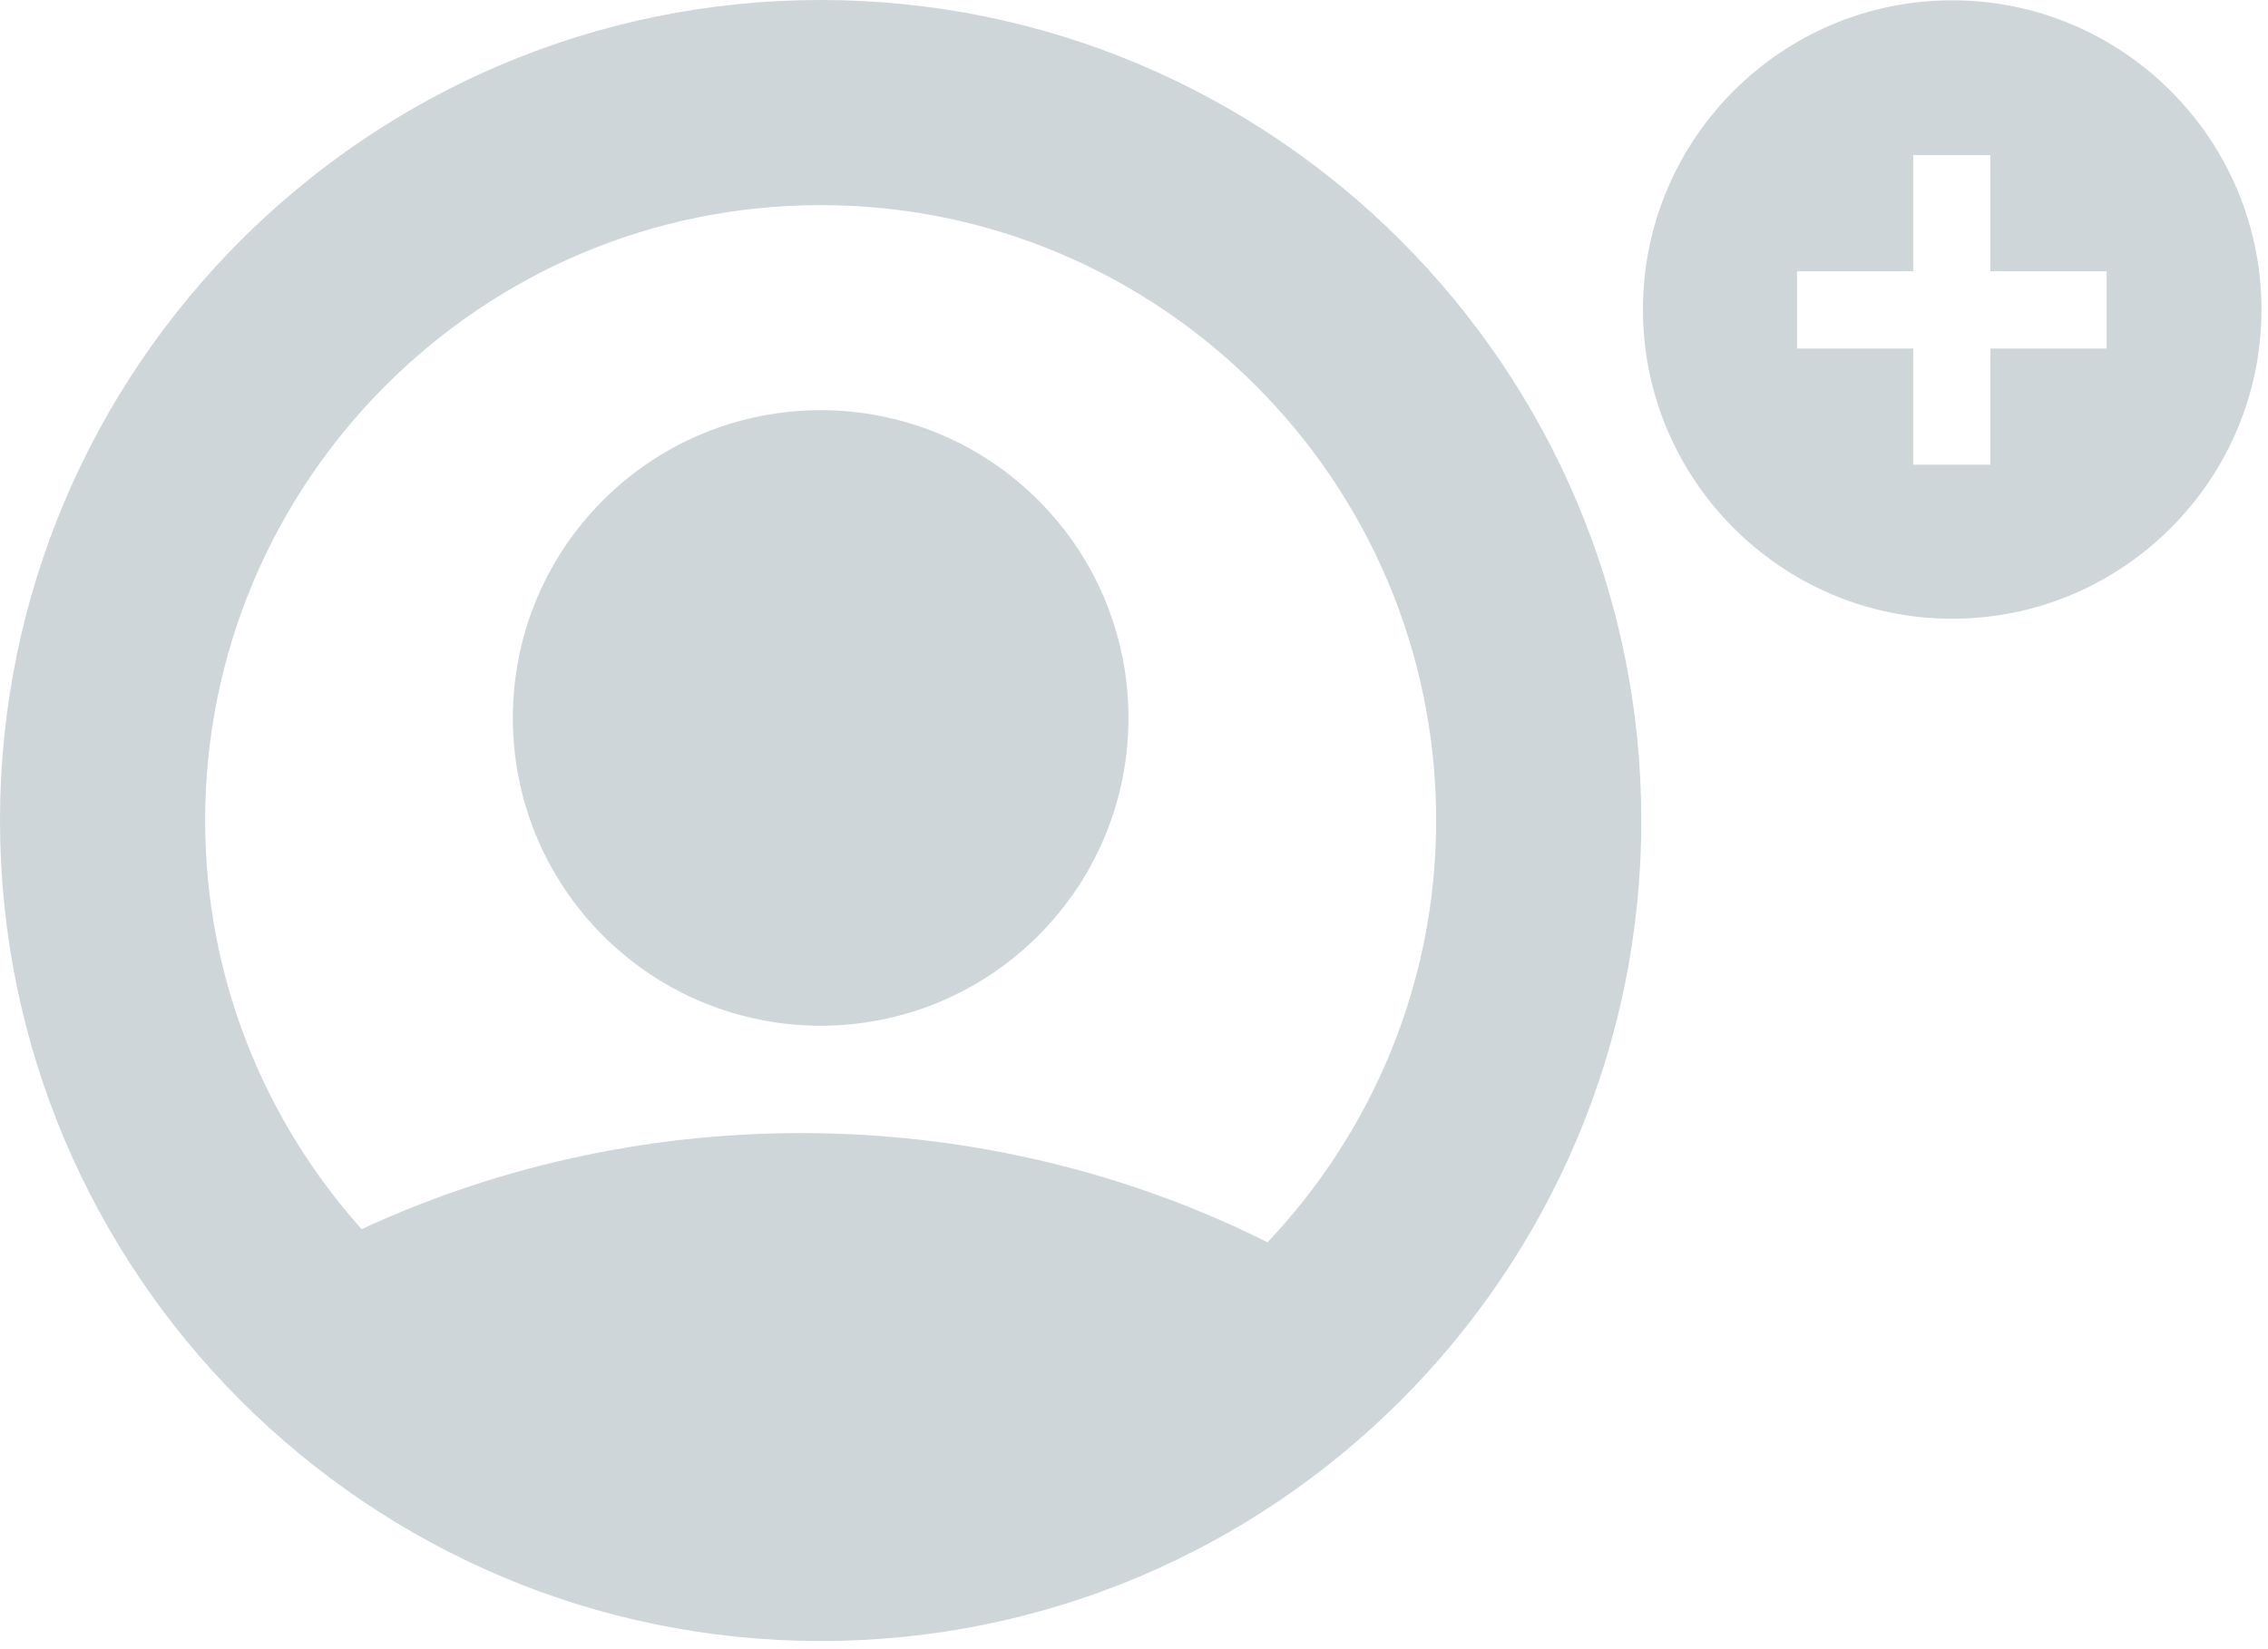 <svg width="66" height="48" viewBox="0 0 66 48" fill="none" xmlns="http://www.w3.org/2000/svg">
<path d="M23.882 0C10.709 0 0 10.709 0 23.882C0 37.054 10.709 47.763 23.882 47.763C37.054 47.763 47.763 37.054 47.763 23.882C47.763 10.709 37.054 0 23.882 0ZM36.886 36.158C28.733 32.072 18.872 31.904 10.523 35.776C7.696 32.613 5.97 28.453 5.97 23.882C5.97 14.002 14.002 5.97 23.882 5.97C33.761 5.97 41.793 14.002 41.793 23.882C41.793 28.63 39.918 32.949 36.886 36.158Z" fill="#CED6D9"/>
<path d="M56.81 0.009C51.84 0.009 47.81 4.05 47.81 9.009C47.81 13.969 51.851 18.009 56.81 18.009C61.769 18.009 65.81 13.969 65.81 9.009C65.81 4.05 61.769 0.009 56.81 0.009ZM61.305 10.144H57.923V13.525H55.676V10.144H52.294V7.896H55.676V4.515H57.923V7.896H61.305V10.144Z" fill="#CED6D9"/>
<path d="M30.216 14.562C33.714 18.061 33.714 23.732 30.216 27.231C26.718 30.729 21.046 30.729 17.547 27.231C14.049 23.732 14.049 18.061 17.547 14.562C21.046 11.064 26.718 11.064 30.216 14.562Z" fill="#CED6D9"/>
</svg>
